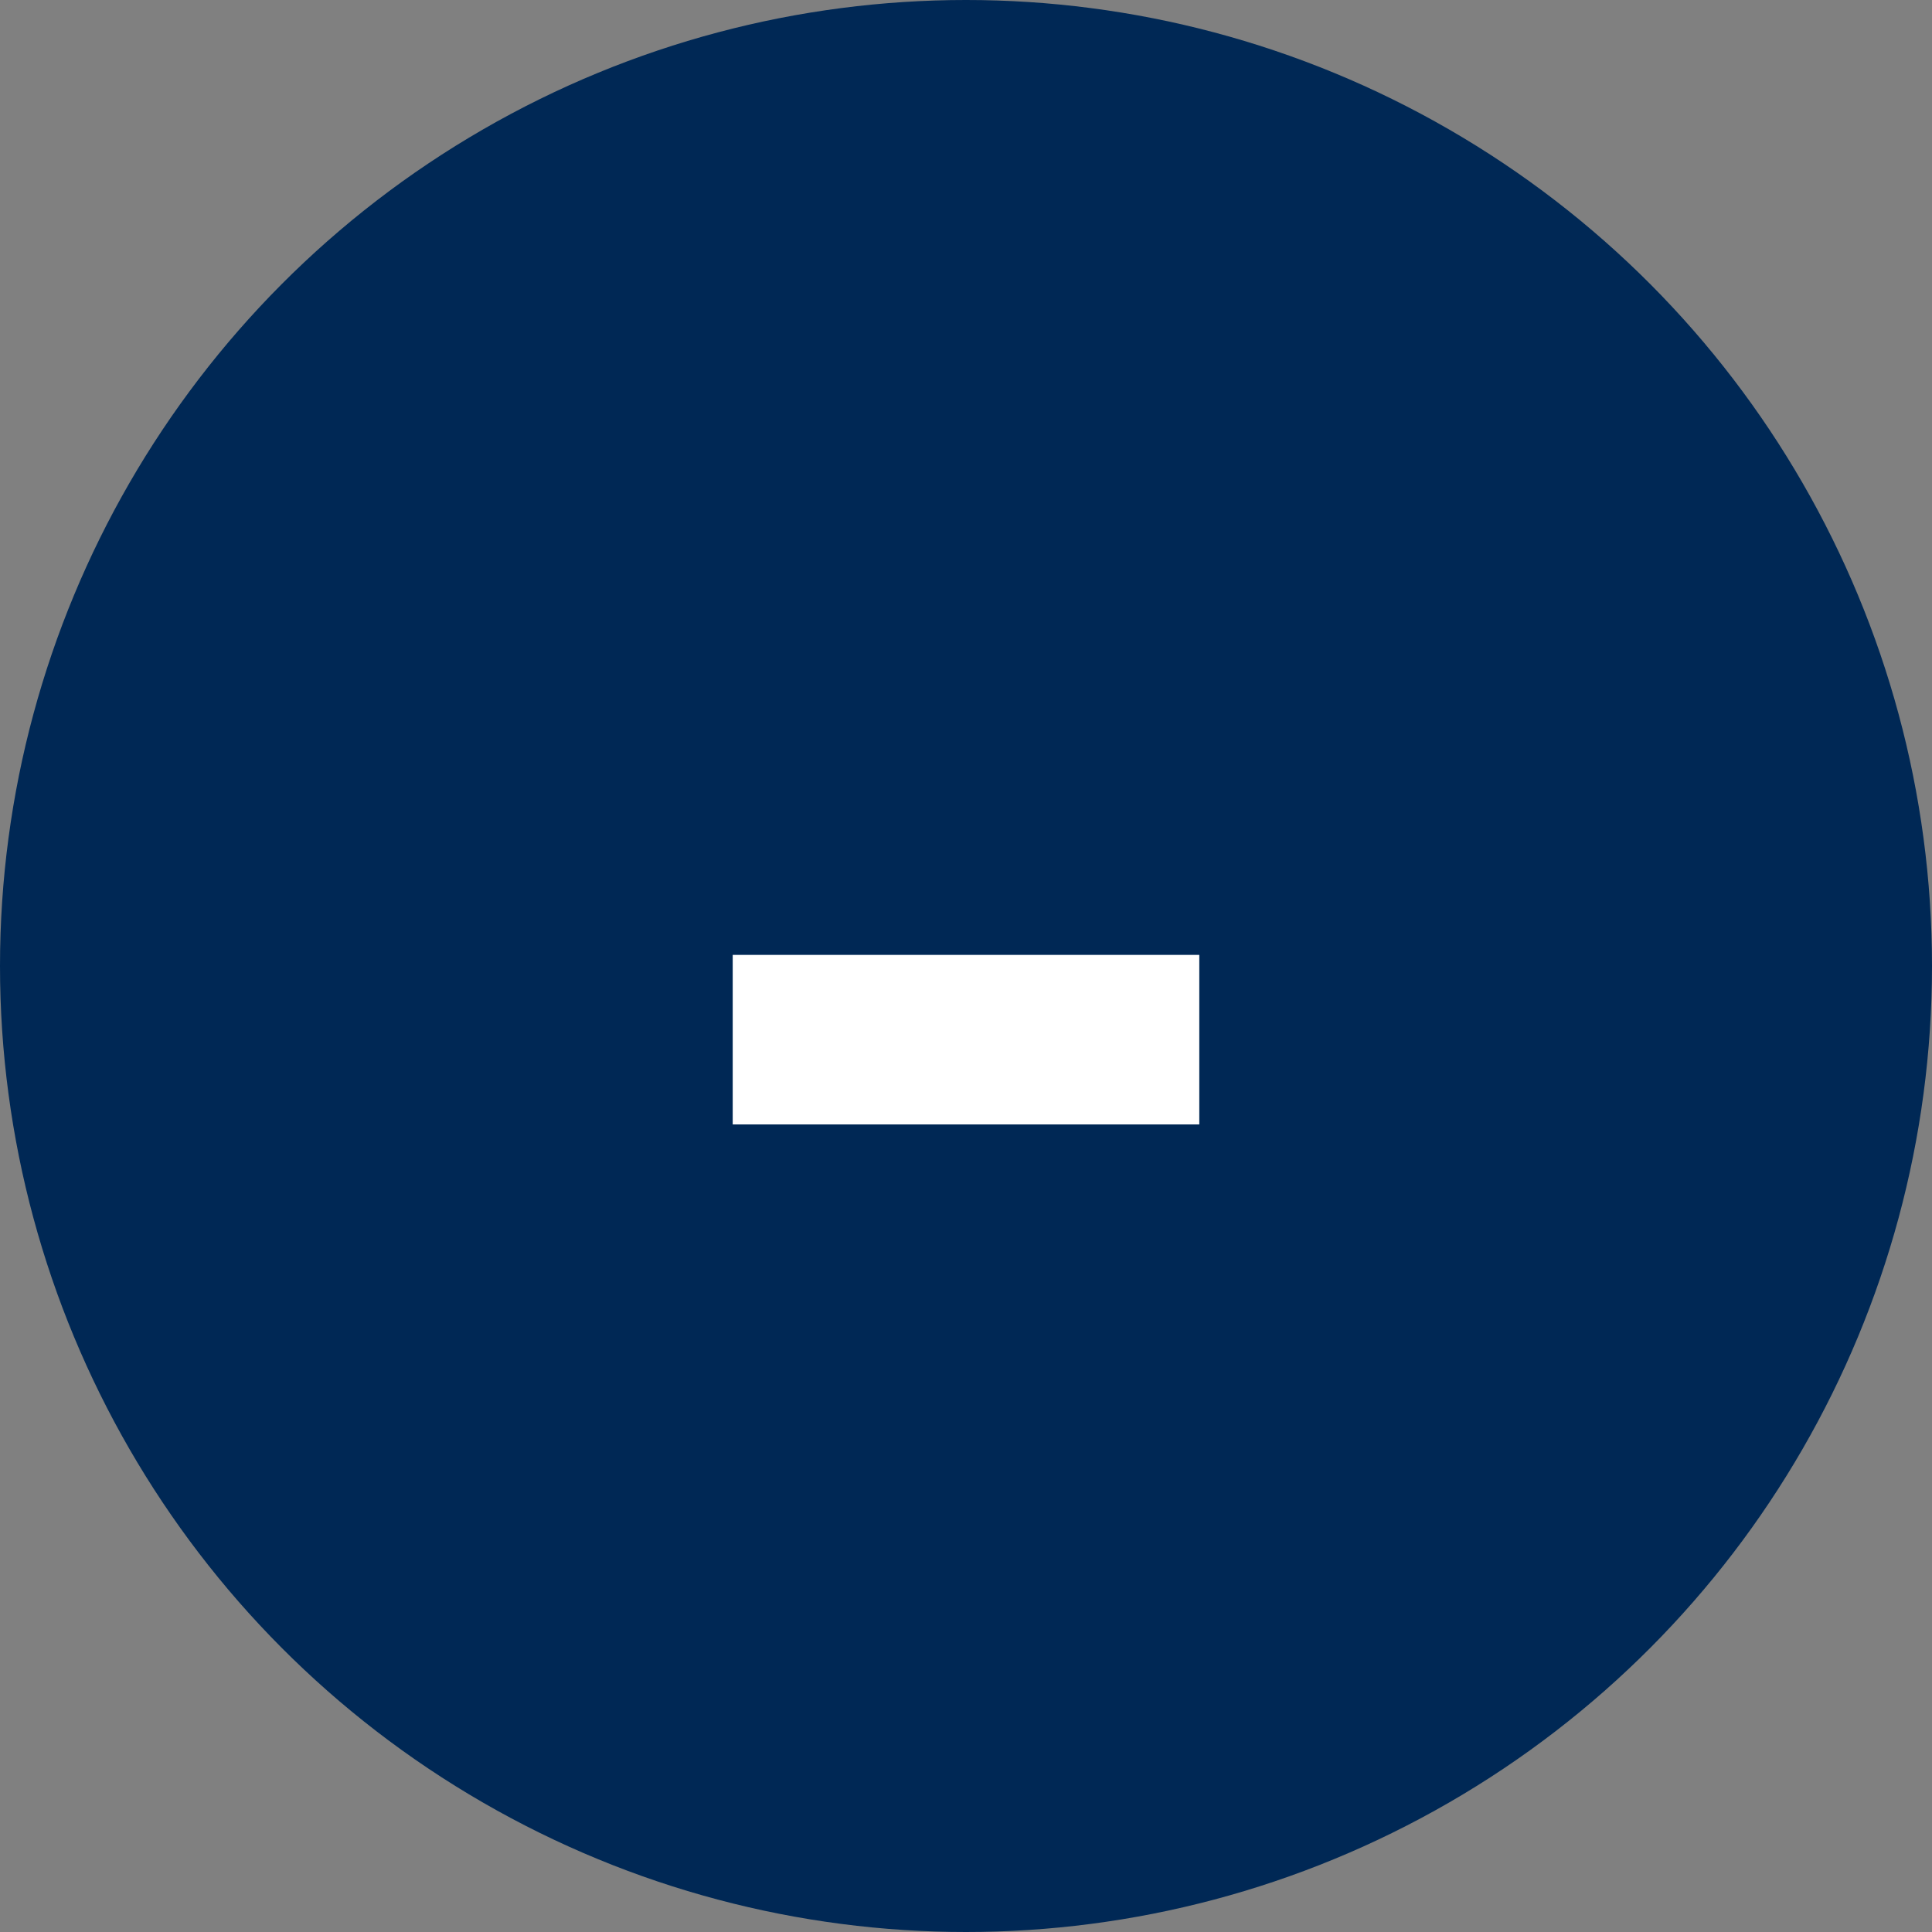 <svg width="24" height="24" viewBox="0 0 24 24" xmlns="http://www.w3.org/2000/svg"><rect x="0" y="0" width="24" height="24" fill="#808080" stroke="none"/><g fill="none" fill-rule="evenodd"><circle fill="#002855" cx="12" cy="12" r="12"/><path d="M14.898 13.968H9.102v-2.106h5.796z" fill="#FFF" fill-rule="nonzero"/></g></svg>